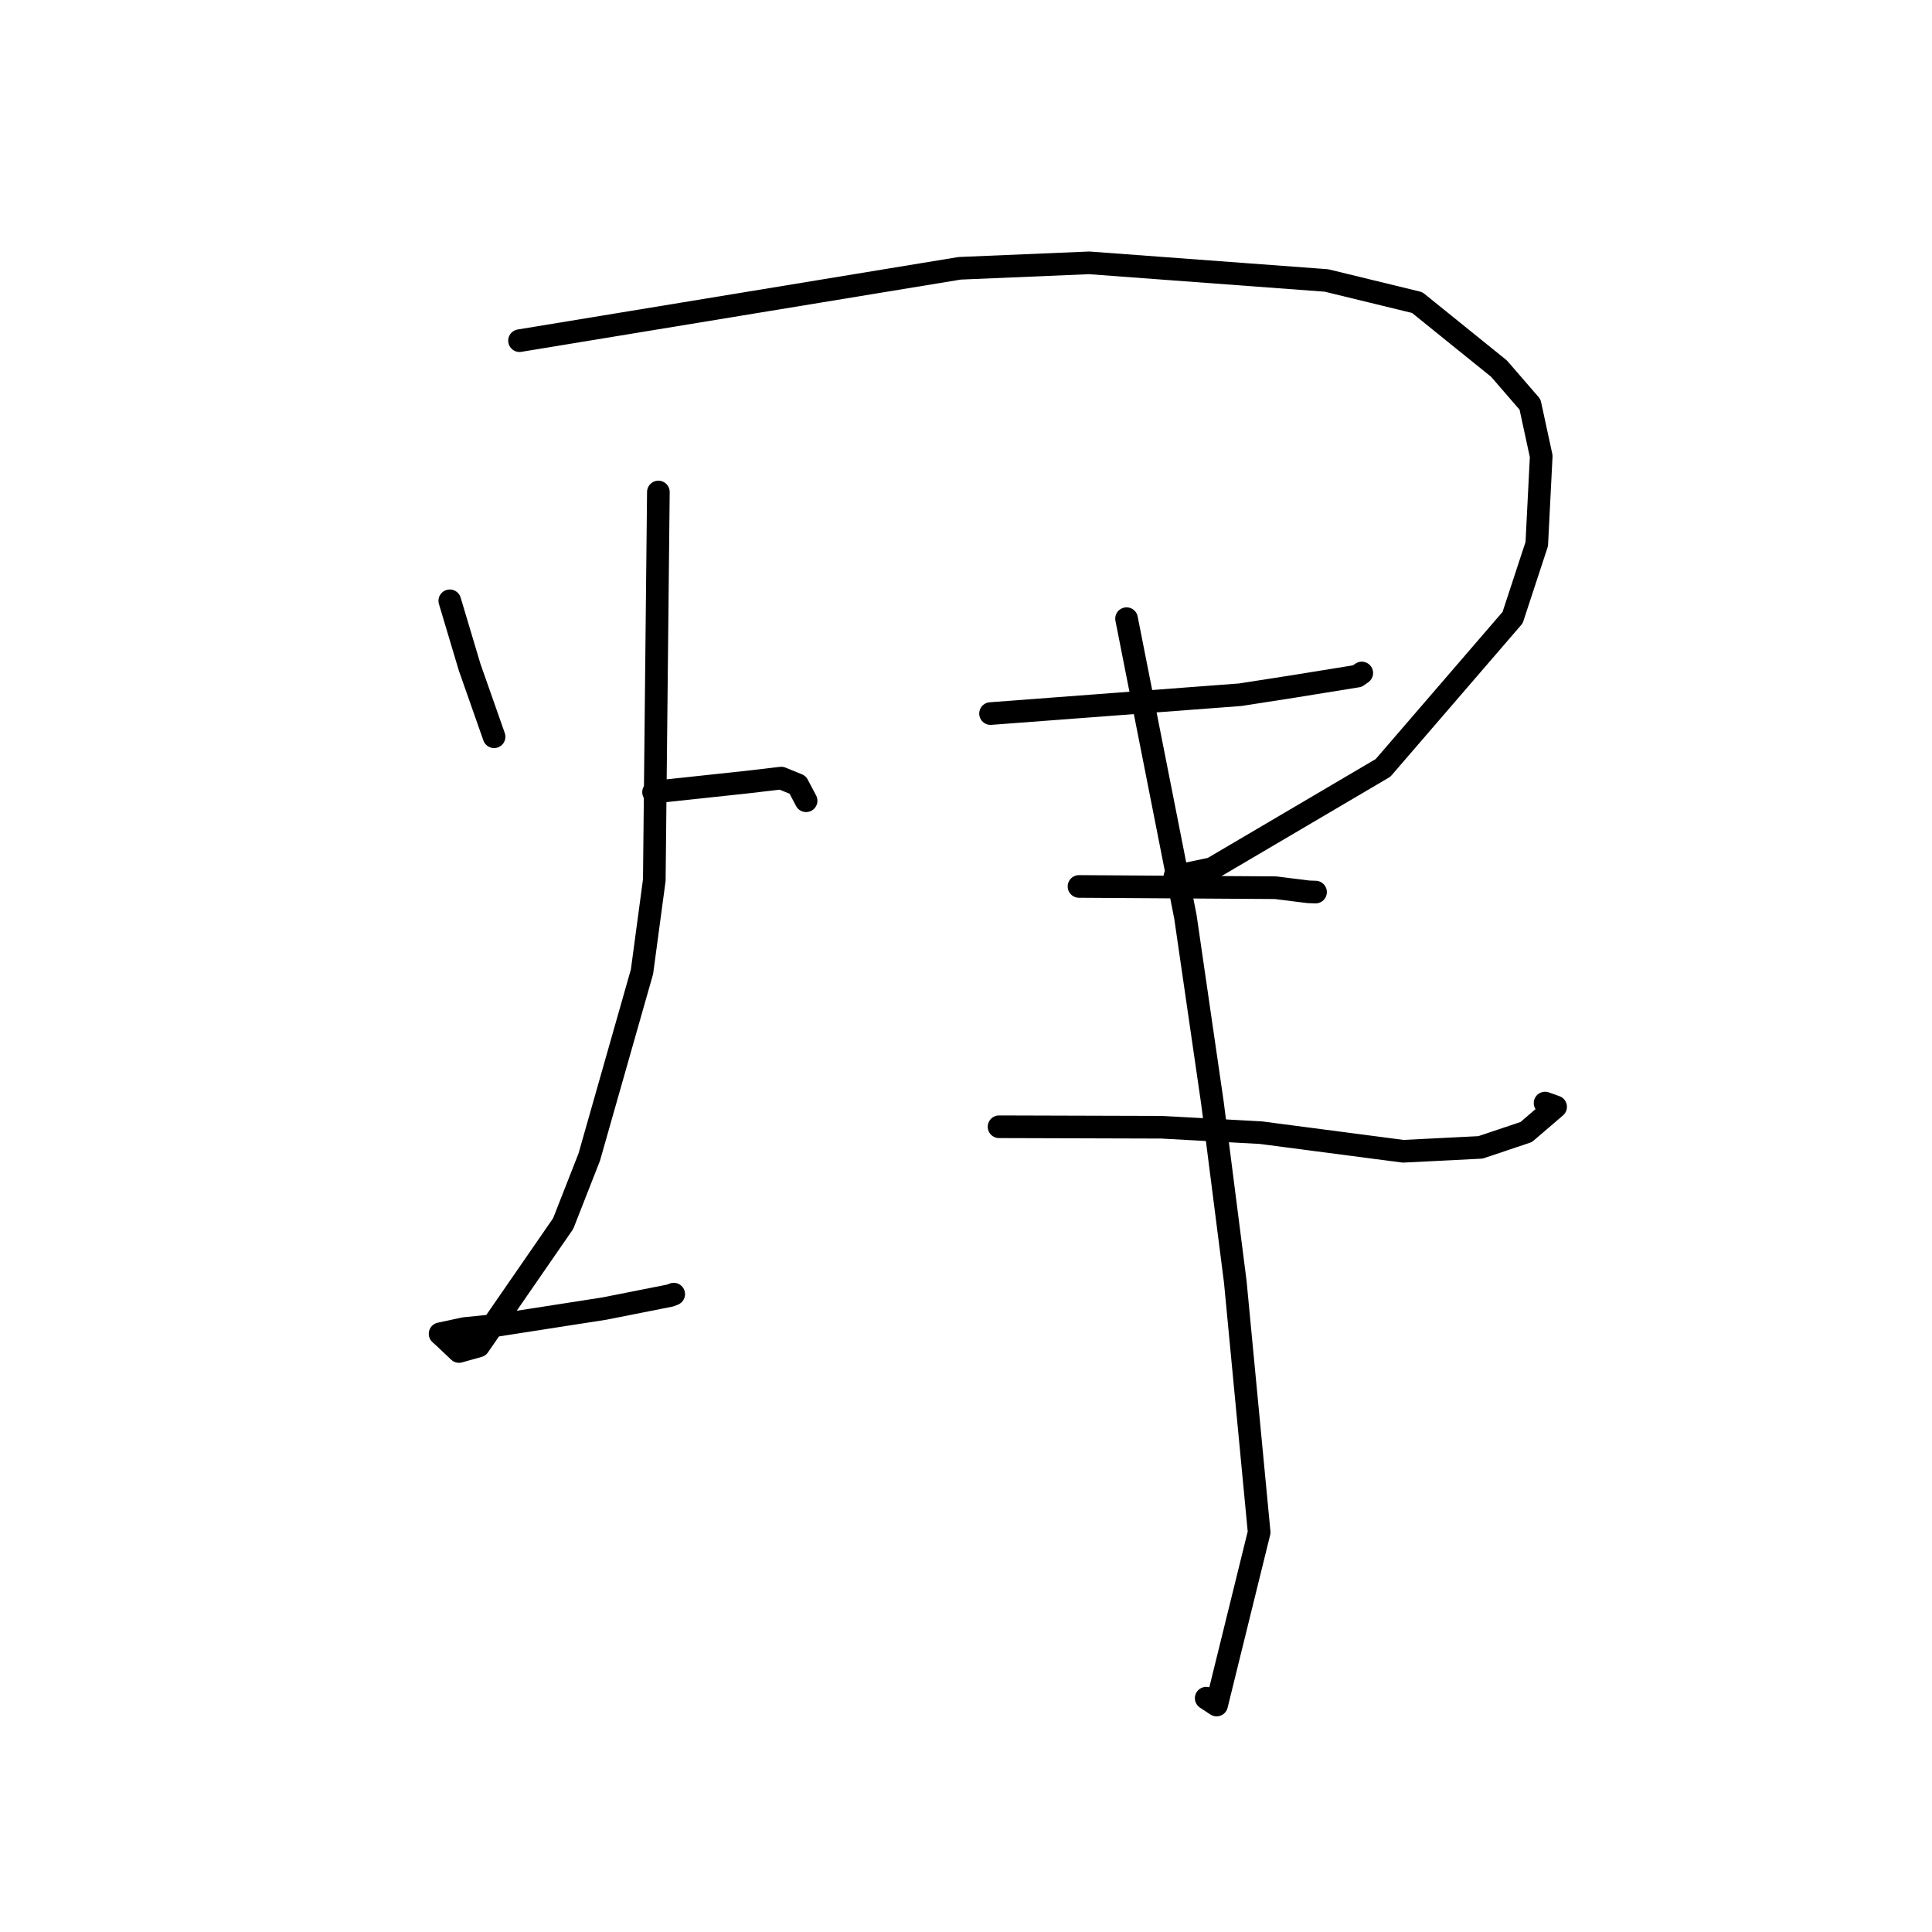<?xml version="1.0" standalone="no"?>
    <svg width="256" height="256" xmlns="http://www.w3.org/2000/svg" version="1.1">
    <polyline stroke="black" stroke-width="3" stroke-linecap="round" fill="transparent" stroke-linejoin="round" points="59.6 79.61 60.915 84.012 62.231 88.414 65.112 96.607 65.468 97.623 " />
        <polyline stroke="black" stroke-width="3" stroke-linecap="round" fill="transparent" stroke-linejoin="round" points="68.839 45.139 97.997 40.346 127.154 35.552 144.32 34.828 175.76 37.163 187.785 40.09 198.627 48.845 202.735 53.593 204.219 60.449 203.629 72.086 200.43 81.834 183.259 101.748 160.582 115.098 155.684 116.124 " />
        <polyline stroke="black" stroke-width="3" stroke-linecap="round" fill="transparent" stroke-linejoin="round" points="86.6 104.962 92.726 104.304 98.852 103.647 103.518 103.102 105.697 103.99 106.542 105.594 106.812 106.104 " />
        <polyline stroke="black" stroke-width="3" stroke-linecap="round" fill="transparent" stroke-linejoin="round" points="87.238 65.194 86.968 90.907 86.698 116.619 85.069 128.754 78.079 153.32 74.623 162.131 63.418 178.354 60.815 179.079 58.869 177.236 58.52 176.919 58.342 176.759 58.313 176.733 61.537 176.039 65.869 175.605 80.075 173.394 88.803 171.665 89.272 171.479 " />
        <polyline stroke="black" stroke-width="3" stroke-linecap="round" fill="transparent" stroke-linejoin="round" points="131.252 94.552 147.798 93.303 164.344 92.054 171.603 90.923 179.86 89.587 180.337 89.249 180.442 89.175 " />
        <polyline stroke="black" stroke-width="3" stroke-linecap="round" fill="transparent" stroke-linejoin="round" points="142.974 117.459 155.988 117.543 169.002 117.626 173.376 118.172 174.317 118.205 " />
        <polyline stroke="black" stroke-width="3" stroke-linecap="round" fill="transparent" stroke-linejoin="round" points="132.379 149.301 143.143 149.333 153.907 149.365 167.077 150.085 185.922 152.55 196.174 152.034 202.232 149.999 206.127 146.66 204.73 146.163 " />
        <polyline stroke="black" stroke-width="3" stroke-linecap="round" fill="transparent" stroke-linejoin="round" points="149.274 81.977 153.174 101.731 157.074 121.486 160.658 146.16 163.682 169.848 166.845 203.038 161.206 225.926 159.828 225.019 " />
        </svg>
